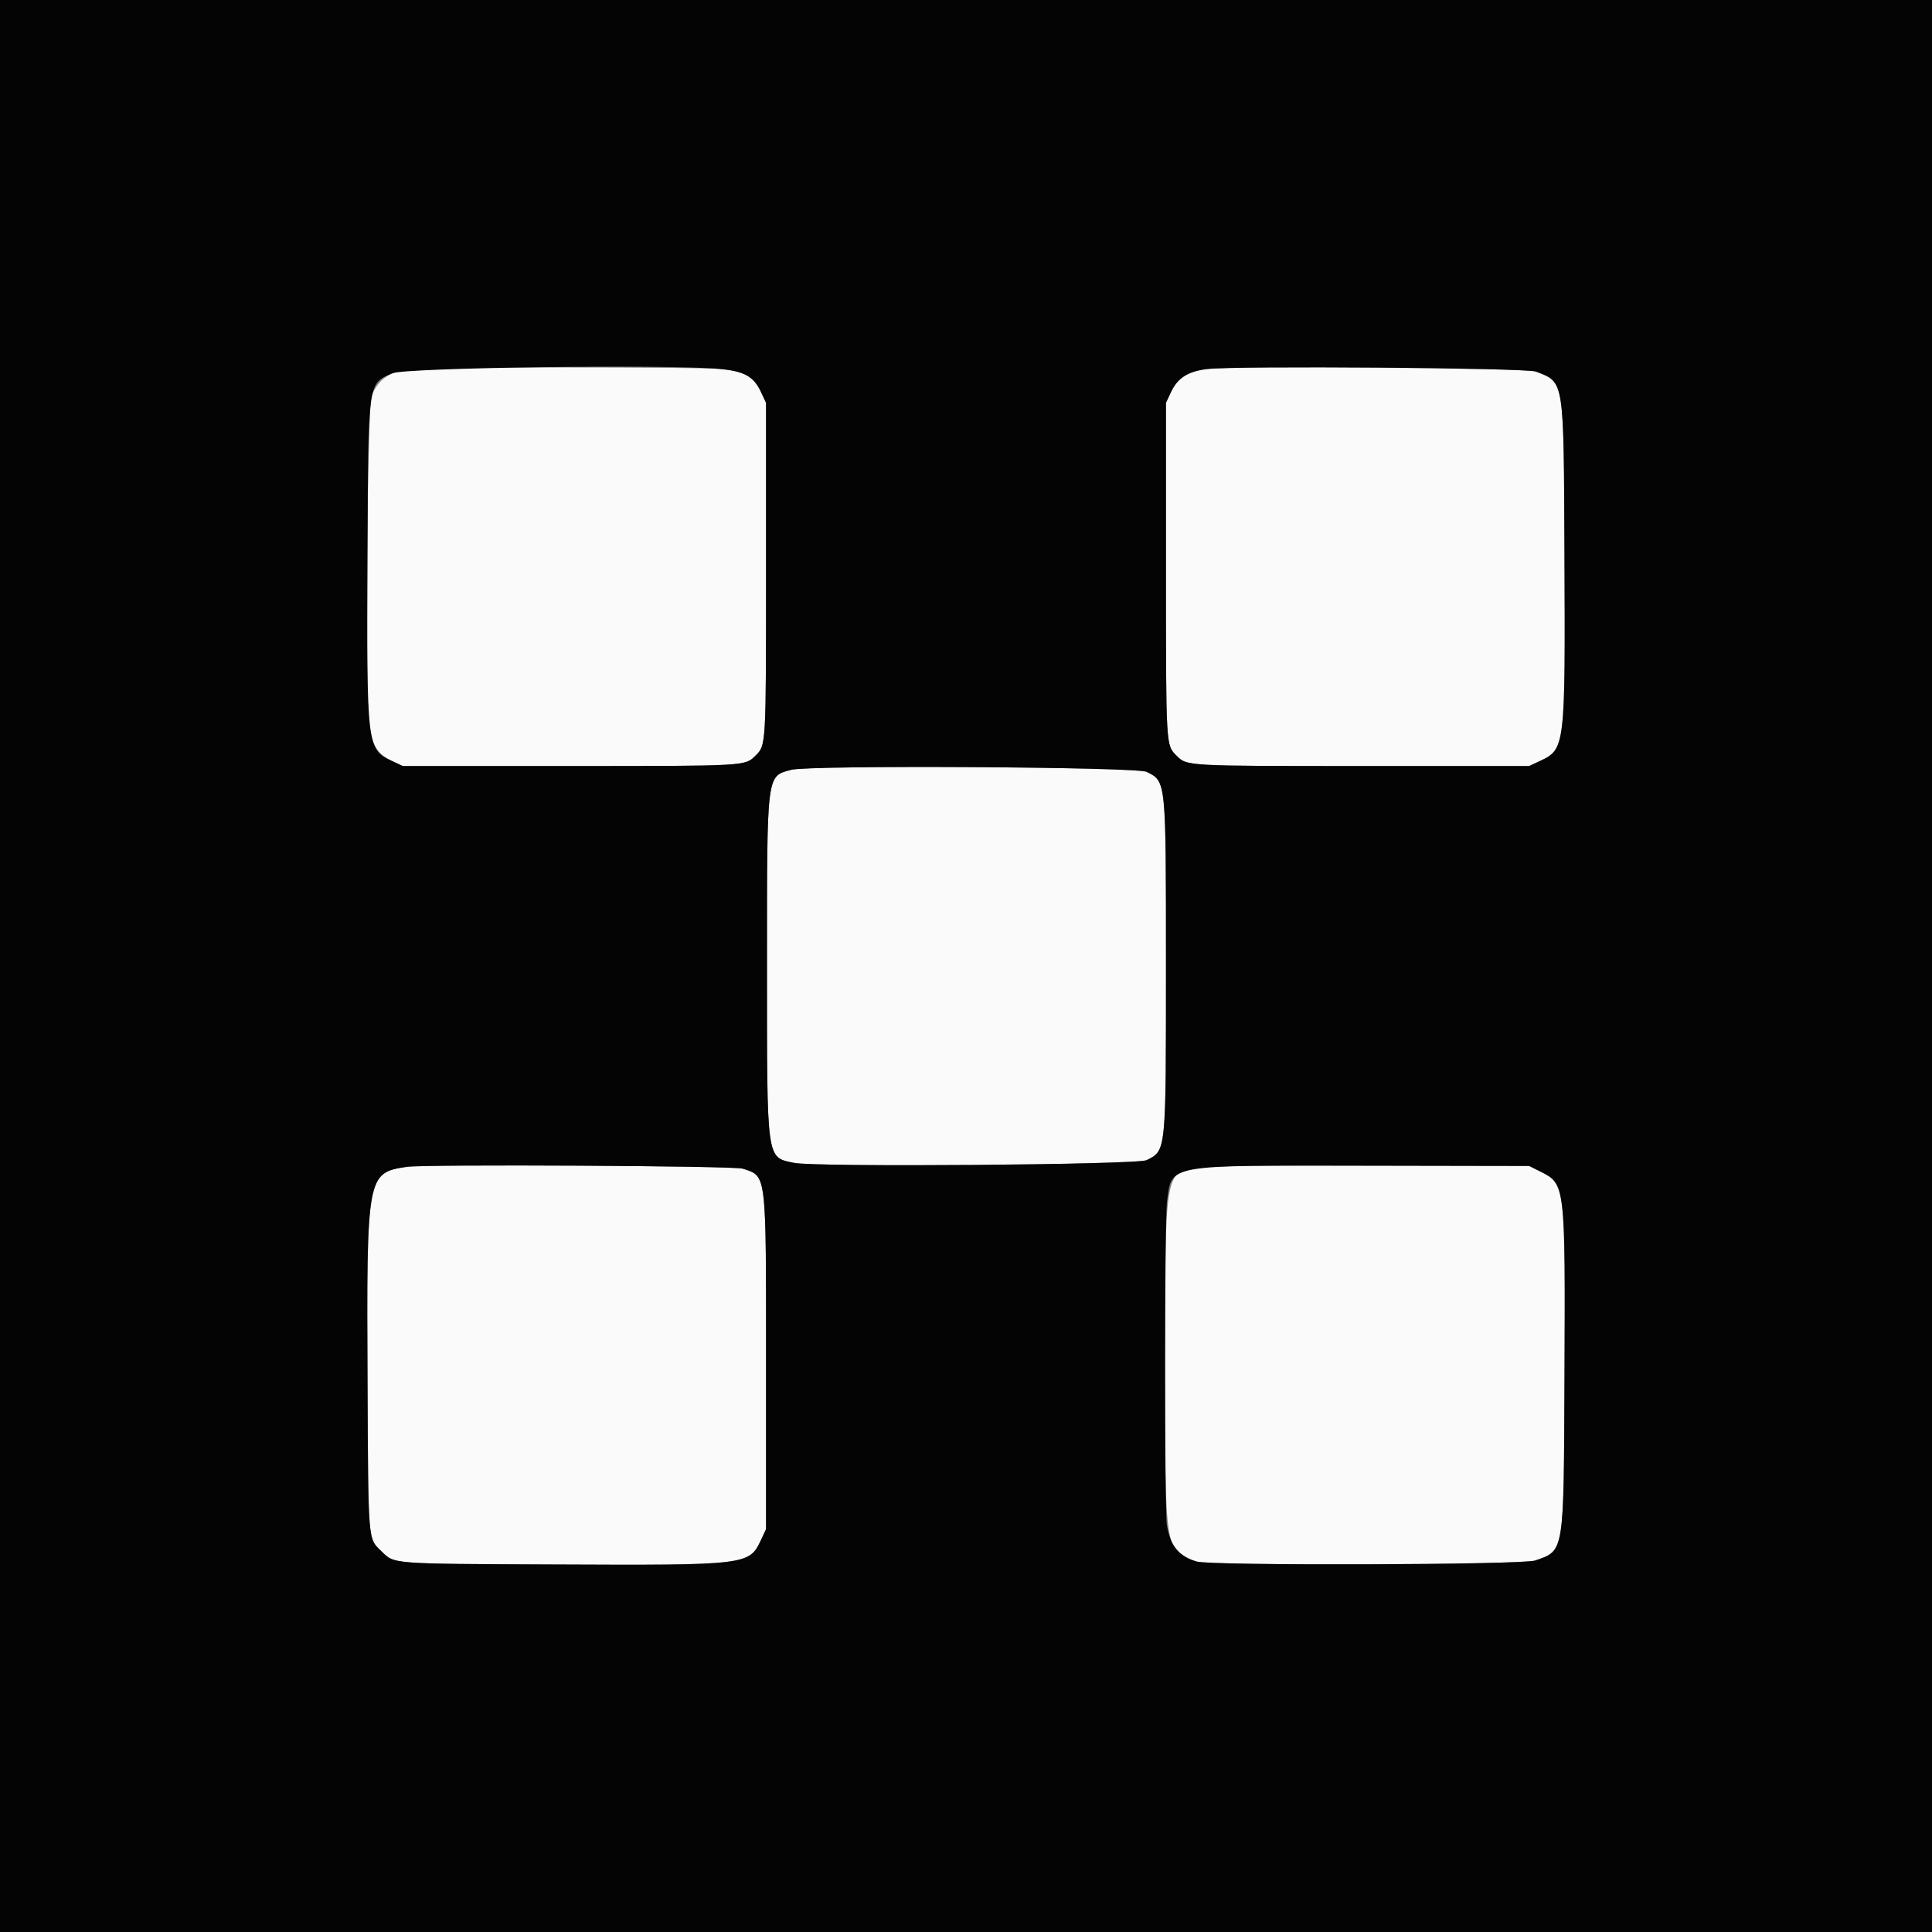 <svg id="svg" version="1.1" xmlns="http://www.w3.org/2000/svg" xmlns:xlink="http://www.w3.org/1999/xlink" width="400" height="400" viewBox="0, 0, 400,400"><rect x="0" y="0" width="400" height="400" fill="#808080" stroke="none"/><g id="svgg"><path id="path0" d="M85.200 76.394 C 80.665 76.883,78.308 78.483,76.929 82.006 C 76.085 84.161,75.592 142.346,76.360 149.217 C 76.910 154.145,78.020 156.078,81.141 157.541 L 83.400 158.600 117.600 158.600 C 154.653 158.600,154.238 158.623,156.431 156.431 C 158.623 154.238,158.600 154.653,158.600 117.600 L 158.600 83.400 157.541 81.141 C 156.025 77.909,154.089 76.841,148.902 76.377 C 144.325 75.968,89.012 75.983,85.200 76.394 M249.890 76.409 C 245.967 76.882,243.812 78.255,242.459 81.141 L 241.400 83.400 241.400 117.600 C 241.400 154.653,241.377 154.238,243.569 156.431 C 245.762 158.623,245.347 158.600,282.400 158.600 L 316.600 158.600 318.859 157.541 C 324.048 155.108,324.091 154.742,323.907 114.679 C 323.739 78.113,323.917 79.248,317.999 76.930 C 316.018 76.154,255.815 75.693,249.890 76.409 M163.813 159.382 C 158.668 160.777,158.800 159.708,158.800 200.000 C 158.800 240.779,158.632 239.561,164.419 240.762 C 168.838 241.680,235.468 241.166,237.395 240.200 C 241.459 238.161,241.400 238.753,241.400 200.000 C 241.400 161.247,241.459 161.839,237.395 159.800 C 235.329 158.764,167.515 158.378,163.813 159.382 M84.192 241.586 C 75.955 242.833,75.887 243.209,76.093 286.273 C 76.252 319.496,76.167 318.455,78.918 321.120 C 81.744 323.860,80.445 323.758,114.679 323.911 C 154.743 324.090,155.109 324.047,157.541 318.859 L 158.600 316.600 158.600 282.400 C 158.600 242.256,158.762 243.612,153.768 241.955 C 151.993 241.366,87.894 241.026,84.192 241.586 M248.251 241.633 C 241.106 242.699,241.228 241.990,241.215 282.600 C 241.202 321.601,241.152 321.289,247.760 323.301 C 250.708 324.198,315.213 324.005,317.830 323.091 C 323.901 320.971,323.748 321.925,323.911 285.321 C 324.090 245.267,324.075 245.137,319.000 242.600 L 316.600 241.400 283.600 241.341 C 265.450 241.309,249.543 241.440,248.251 241.633 " stroke="none" fill="#fafafa" fill-rule="evenodd"></path><path id="path1" d="M0.000 200.000 L 0.000 400.000 200.000 400.000 L 400.000 400.000 400.000 200.000 L 400.000 0.000 200.000 0.000 L 0.000 0.000 0.000 200.000 M148.902 76.377 C 154.089 76.841,156.025 77.909,157.541 81.141 L 158.600 83.400 158.600 117.600 C 158.600 154.653,158.623 154.238,156.431 156.431 C 154.238 158.623,154.653 158.600,117.600 158.600 L 83.400 158.600 81.141 157.541 C 75.953 155.109,75.910 154.743,76.089 114.679 C 76.250 78.643,76.131 79.509,81.200 77.288 C 83.883 76.112,137.816 75.387,148.902 76.377 M317.999 76.930 C 323.917 79.248,323.739 78.113,323.907 114.679 C 324.091 154.742,324.048 155.108,318.859 157.541 L 316.600 158.600 282.400 158.600 C 245.347 158.600,245.762 158.623,243.569 156.431 C 241.377 154.238,241.400 154.653,241.400 117.600 L 241.400 83.400 242.459 81.141 C 243.812 78.255,245.967 76.882,249.890 76.409 C 255.815 75.693,316.018 76.154,317.999 76.930 M237.395 159.800 C 241.459 161.839,241.400 161.247,241.400 200.000 C 241.400 238.753,241.459 238.161,237.395 240.200 C 235.468 241.166,168.838 241.680,164.419 240.762 C 158.632 239.561,158.800 240.779,158.800 200.000 C 158.800 159.708,158.668 160.777,163.813 159.382 C 167.515 158.378,235.329 158.764,237.395 159.800 M153.768 241.955 C 158.762 243.612,158.600 242.256,158.600 282.400 L 158.600 316.600 157.541 318.859 C 155.109 324.047,154.743 324.090,114.679 323.911 C 80.445 323.758,81.744 323.860,78.918 321.120 C 76.167 318.455,76.252 319.496,76.093 286.273 C 75.887 243.209,75.955 242.833,84.192 241.586 C 87.894 241.026,151.993 241.366,153.768 241.955 M319.000 242.600 C 324.075 245.137,324.090 245.267,323.911 285.321 C 323.748 321.925,323.901 320.971,317.830 323.091 C 315.213 324.005,250.708 324.198,247.760 323.301 C 244.032 322.166,242.292 320.037,241.590 315.751 C 241.084 312.662,241.101 252.756,241.608 248.844 C 242.629 240.980,241.034 241.265,283.600 241.341 L 316.600 241.400 319.000 242.600 " stroke="none" fill="#040404" fill-rule="evenodd"></path></g></svg>